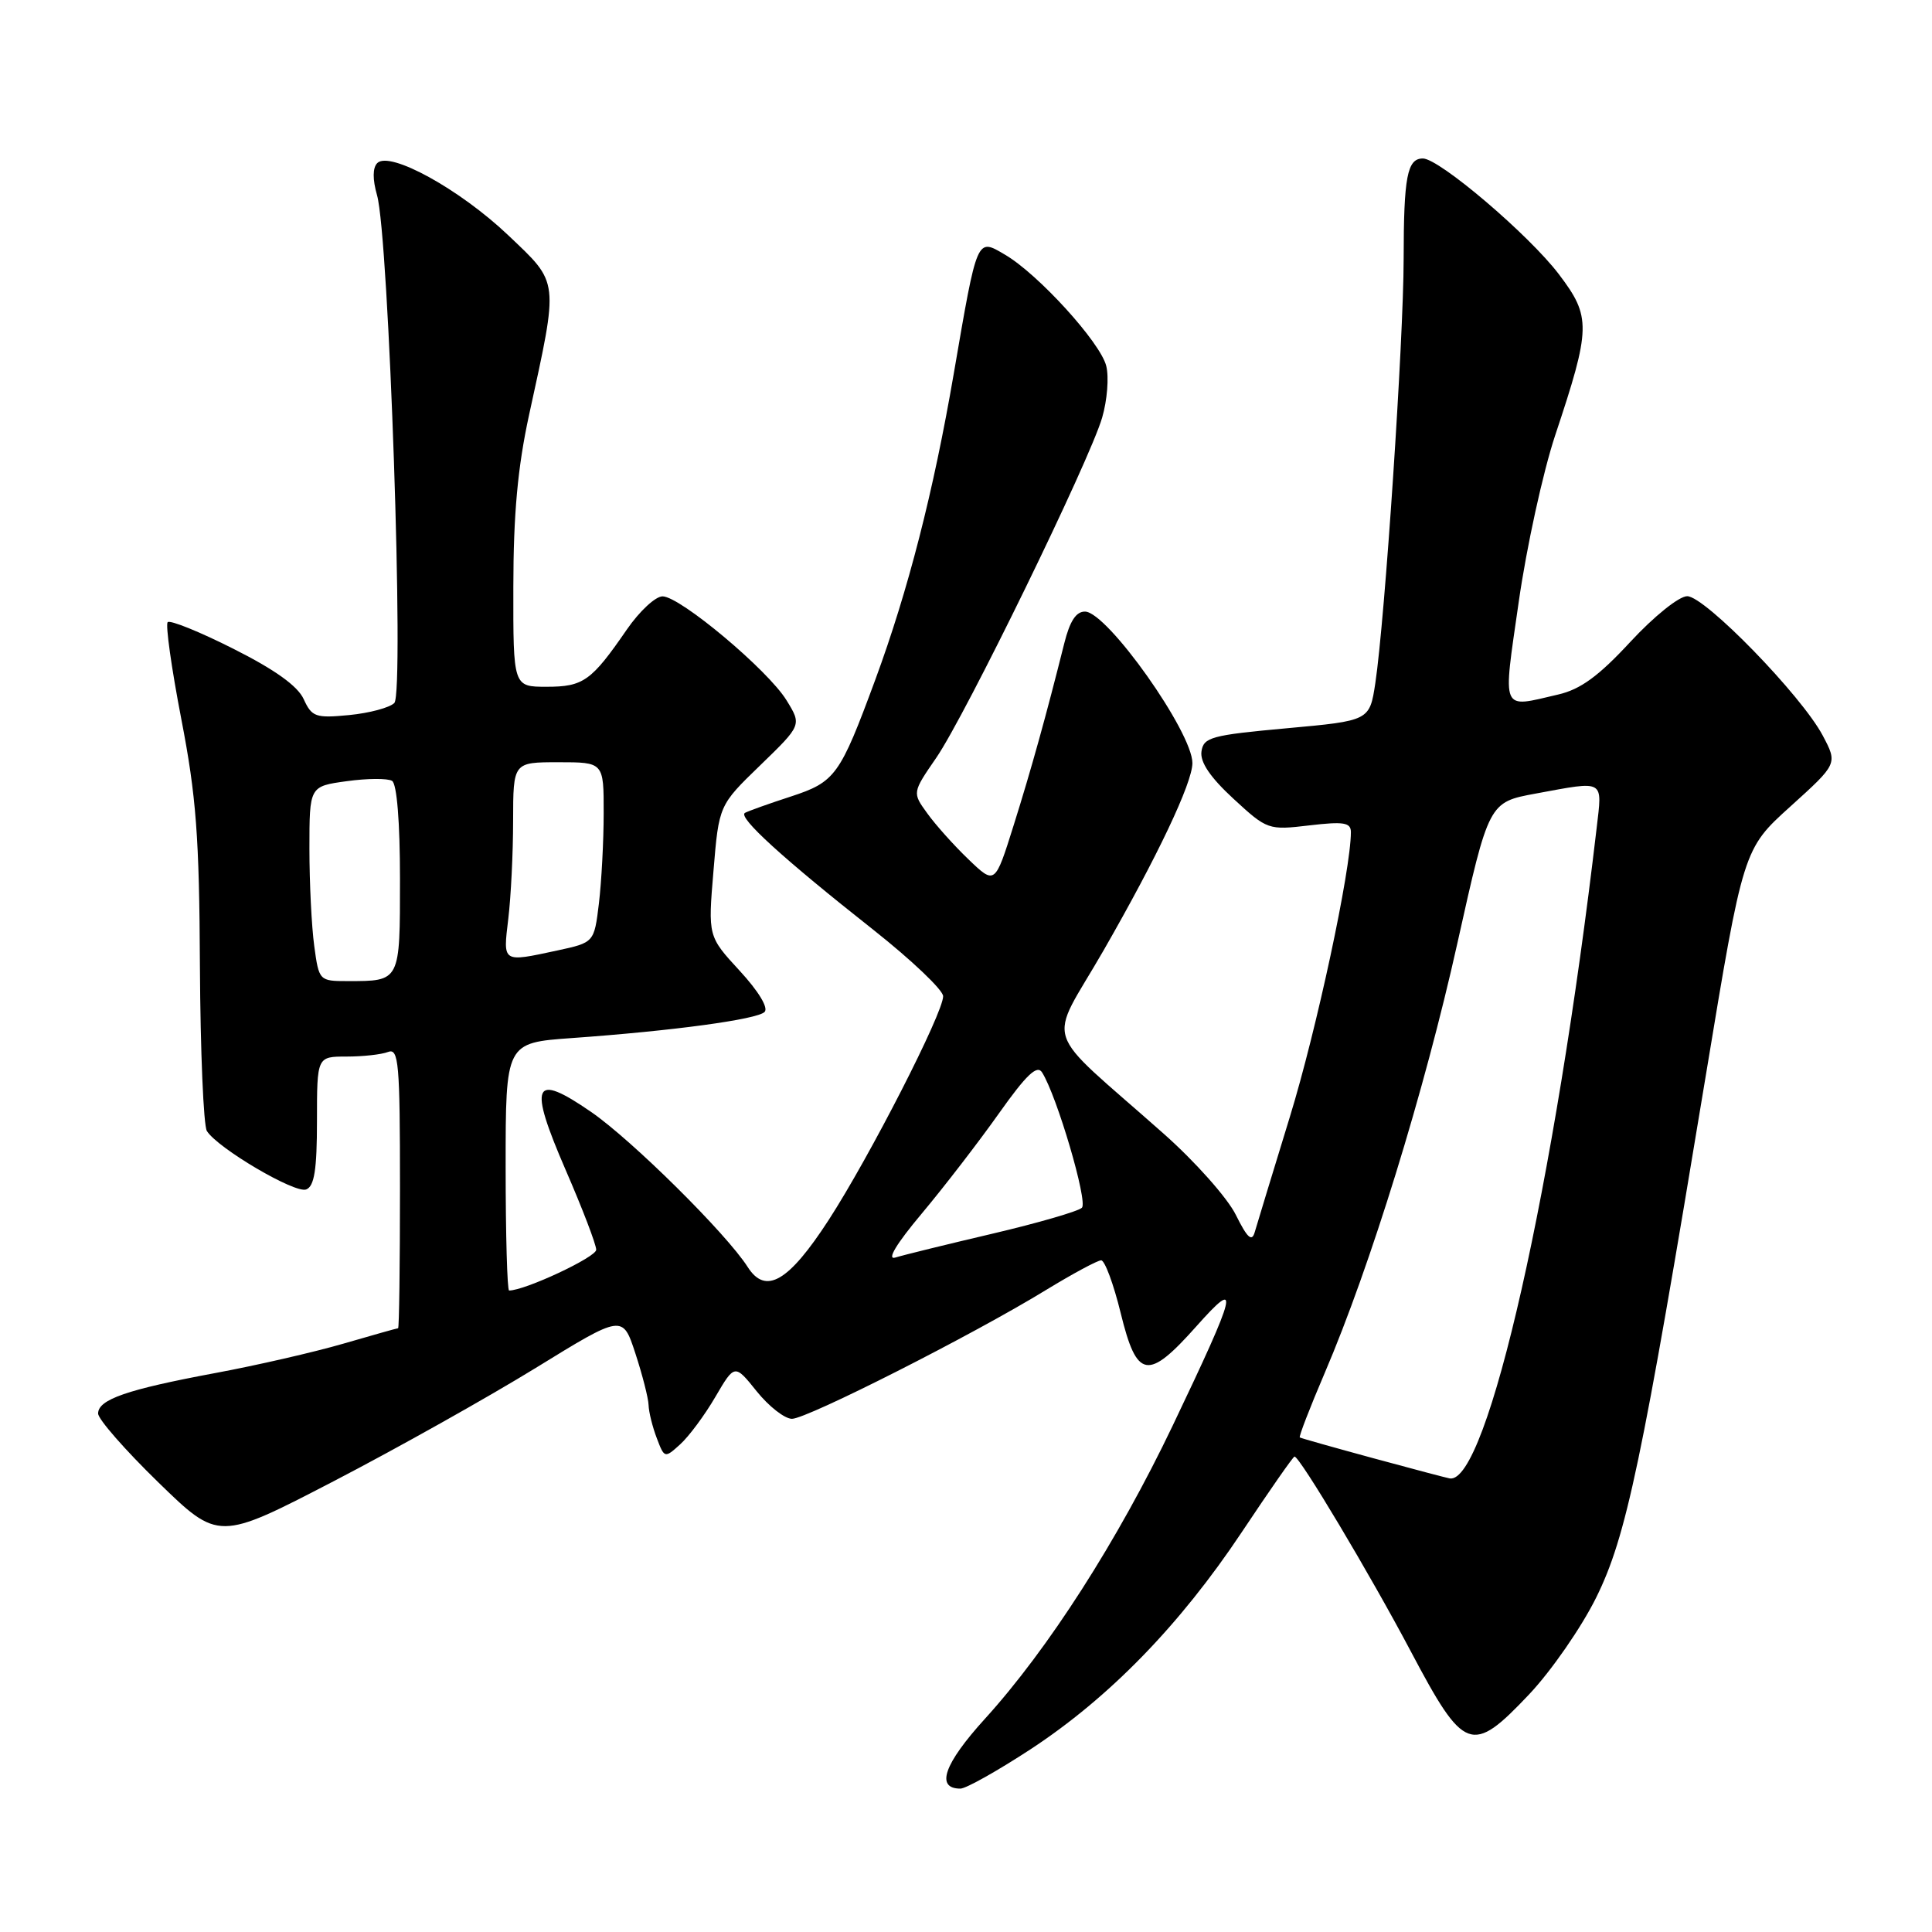 <?xml version="1.0" encoding="UTF-8" standalone="no"?>
<!DOCTYPE svg PUBLIC "-//W3C//DTD SVG 1.1//EN" "http://www.w3.org/Graphics/SVG/1.1/DTD/svg11.dtd" >
<svg xmlns="http://www.w3.org/2000/svg" xmlns:xlink="http://www.w3.org/1999/xlink" version="1.1" viewBox="0 0 256 256">
 <g >
 <path fill="currentColor"
d=" M 136.55 231.79 C 147.00 224.93 156.33 215.34 164.54 203.02 C 168.21 197.51 171.35 193.00 171.53 193.00 C 172.22 193.00 181.53 208.59 186.93 218.80 C 194.02 232.20 195.00 232.56 202.61 224.52 C 205.55 221.41 209.56 215.62 211.51 211.67 C 215.50 203.60 217.53 193.93 226.03 142.50 C 230.99 112.50 230.99 112.50 237.25 106.85 C 243.50 101.20 243.50 101.20 241.52 97.46 C 238.71 92.16 225.90 78.99 223.56 79.00 C 222.48 79.00 219.16 81.67 216.02 85.06 C 211.83 89.59 209.42 91.35 206.46 92.03 C 198.79 93.81 199.11 94.58 201.24 79.75 C 202.28 72.46 204.46 62.54 206.06 57.71 C 210.82 43.42 210.85 42.00 206.56 36.34 C 202.60 31.12 190.71 21.00 188.54 21.00 C 186.46 21.00 186.00 23.41 185.99 34.33 C 185.98 45.09 183.51 82.06 182.24 90.50 C 181.48 95.50 181.48 95.50 170.49 96.50 C 160.50 97.41 159.47 97.69 159.20 99.58 C 159.00 100.99 160.37 103.01 163.44 105.84 C 167.91 109.96 168.06 110.01 173.49 109.37 C 178.06 108.83 179.00 108.99 179.00 110.26 C 179.00 115.27 174.46 136.45 170.91 148.00 C 168.63 155.43 166.54 162.29 166.26 163.26 C 165.88 164.60 165.28 164.05 163.75 160.97 C 162.65 158.74 158.35 153.90 154.18 150.21 C 137.73 135.62 138.79 138.88 146.26 125.88 C 153.36 113.51 158.00 103.73 158.00 101.11 C 158.00 97.01 146.74 81.12 143.79 81.04 C 142.59 81.01 141.76 82.29 141.02 85.25 C 138.64 94.75 136.66 101.90 134.31 109.37 C 131.84 117.24 131.84 117.24 128.33 113.87 C 126.40 112.02 123.94 109.27 122.86 107.76 C 120.88 105.03 120.88 105.03 124.06 100.41 C 127.92 94.80 144.35 61.12 146.04 55.34 C 146.71 53.05 146.96 49.97 146.58 48.48 C 145.80 45.37 137.57 36.33 133.19 33.76 C 129.40 31.53 129.52 31.24 126.38 49.50 C 123.69 65.16 120.34 78.24 115.98 90.07 C 111.28 102.80 110.69 103.61 104.77 105.55 C 101.87 106.49 99.15 107.47 98.71 107.71 C 97.73 108.27 103.74 113.75 115.73 123.21 C 120.80 127.22 124.96 131.18 124.97 132.00 C 125.01 134.17 115.22 153.30 109.80 161.66 C 104.49 169.85 101.45 171.62 99.07 167.88 C 96.25 163.46 83.73 151.06 78.33 147.34 C 70.64 142.04 69.98 143.54 74.95 155.02 C 77.18 160.15 79.00 164.91 79.00 165.60 C 79.00 166.58 69.56 171.00 67.46 171.00 C 67.21 171.00 67.00 163.62 67.00 154.59 C 67.00 138.18 67.00 138.18 75.75 137.55 C 89.23 136.59 100.32 135.08 101.31 134.09 C 101.85 133.55 100.50 131.33 98.01 128.63 C 93.81 124.07 93.81 124.07 94.54 115.39 C 95.26 106.70 95.26 106.70 100.75 101.39 C 106.24 96.07 106.24 96.07 104.21 92.78 C 101.74 88.77 90.14 79.05 87.80 79.02 C 86.86 79.01 84.73 80.99 83.05 83.43 C 78.36 90.24 77.30 91.00 72.43 91.00 C 68.00 91.00 68.00 91.00 68.02 77.75 C 68.03 68.12 68.60 61.90 70.10 55.00 C 74.06 36.84 74.15 37.65 67.33 31.16 C 60.93 25.08 51.64 19.96 49.99 21.61 C 49.37 22.23 49.36 23.77 49.96 25.87 C 51.53 31.35 53.59 91.81 52.25 93.15 C 51.63 93.77 48.94 94.49 46.27 94.75 C 41.82 95.18 41.32 95.00 40.24 92.64 C 39.45 90.90 36.42 88.73 30.93 85.97 C 26.46 83.71 22.54 82.13 22.22 82.44 C 21.91 82.76 22.72 88.52 24.02 95.26 C 26.00 105.50 26.41 110.85 26.49 128.02 C 26.55 139.31 26.97 149.14 27.41 149.86 C 28.82 152.13 39.09 158.18 40.57 157.61 C 41.65 157.20 42.00 154.99 42.00 148.53 C 42.00 140.00 42.00 140.00 45.92 140.00 C 48.07 140.00 50.55 139.73 51.42 139.39 C 52.83 138.85 53.00 140.84 53.00 157.39 C 53.00 167.63 52.89 176.00 52.75 176.00 C 52.61 176.00 49.35 176.92 45.50 178.04 C 41.65 179.16 34.00 180.92 28.50 181.94 C 16.81 184.12 13.00 185.44 13.00 187.30 C 13.00 188.05 16.59 192.15 20.98 196.42 C 28.96 204.18 28.96 204.18 44.23 196.26 C 52.63 191.90 64.67 185.14 71.00 181.25 C 82.50 174.17 82.50 174.17 84.19 179.33 C 85.12 182.17 85.91 185.26 85.94 186.18 C 85.97 187.11 86.46 189.08 87.03 190.57 C 88.04 193.23 88.08 193.24 90.13 191.38 C 91.27 190.35 93.37 187.53 94.78 185.11 C 97.35 180.72 97.35 180.72 100.27 184.36 C 101.88 186.36 103.98 188.00 104.94 188.00 C 106.94 188.00 128.95 176.85 138.57 170.95 C 142.13 168.78 145.43 167.00 145.91 167.00 C 146.39 167.00 147.56 170.15 148.50 174.00 C 150.64 182.73 152.08 182.98 158.52 175.75 C 164.41 169.13 164.00 170.87 155.37 188.94 C 148.11 204.13 138.90 218.52 130.49 227.77 C 125.08 233.73 123.93 237.00 127.26 237.00 C 128.00 237.00 132.17 234.65 136.55 231.79 Z  M 182.00 193.23 C 176.78 191.81 172.38 190.57 172.23 190.47 C 172.08 190.37 173.56 186.53 175.53 181.93 C 181.58 167.80 188.75 144.57 193.11 124.98 C 197.27 106.30 197.27 106.30 203.50 105.15 C 212.74 103.45 212.32 103.21 211.56 109.75 C 206.04 156.95 197.06 196.71 192.10 195.90 C 191.77 195.85 187.22 194.65 182.00 193.23 Z  M 122.14 160.80 C 125.09 157.28 129.68 151.32 132.35 147.55 C 136.00 142.40 137.42 141.05 138.08 142.10 C 140.04 145.19 144.17 159.23 143.36 160.03 C 142.89 160.50 137.55 162.05 131.50 163.47 C 125.45 164.89 119.66 166.31 118.64 166.63 C 117.46 166.99 118.76 164.83 122.14 160.80 Z  M 41.64 125.36 C 41.29 122.81 41.00 117.00 41.00 112.45 C 41.00 104.19 41.00 104.19 45.95 103.51 C 48.68 103.13 51.38 103.12 51.95 103.47 C 52.59 103.86 53.00 108.95 53.00 116.45 C 53.00 130.14 53.07 130.00 46.05 130.00 C 42.31 130.00 42.26 129.95 41.64 125.36 Z  M 67.35 121.75 C 67.70 118.86 67.99 113.01 67.99 108.75 C 68.00 101.00 68.00 101.00 74.00 101.00 C 80.00 101.00 80.00 101.00 79.99 107.75 C 79.99 111.46 79.70 116.84 79.36 119.70 C 78.73 124.89 78.73 124.89 73.82 125.95 C 66.50 127.52 66.65 127.61 67.35 121.75 Z "/>
</g>
</svg>